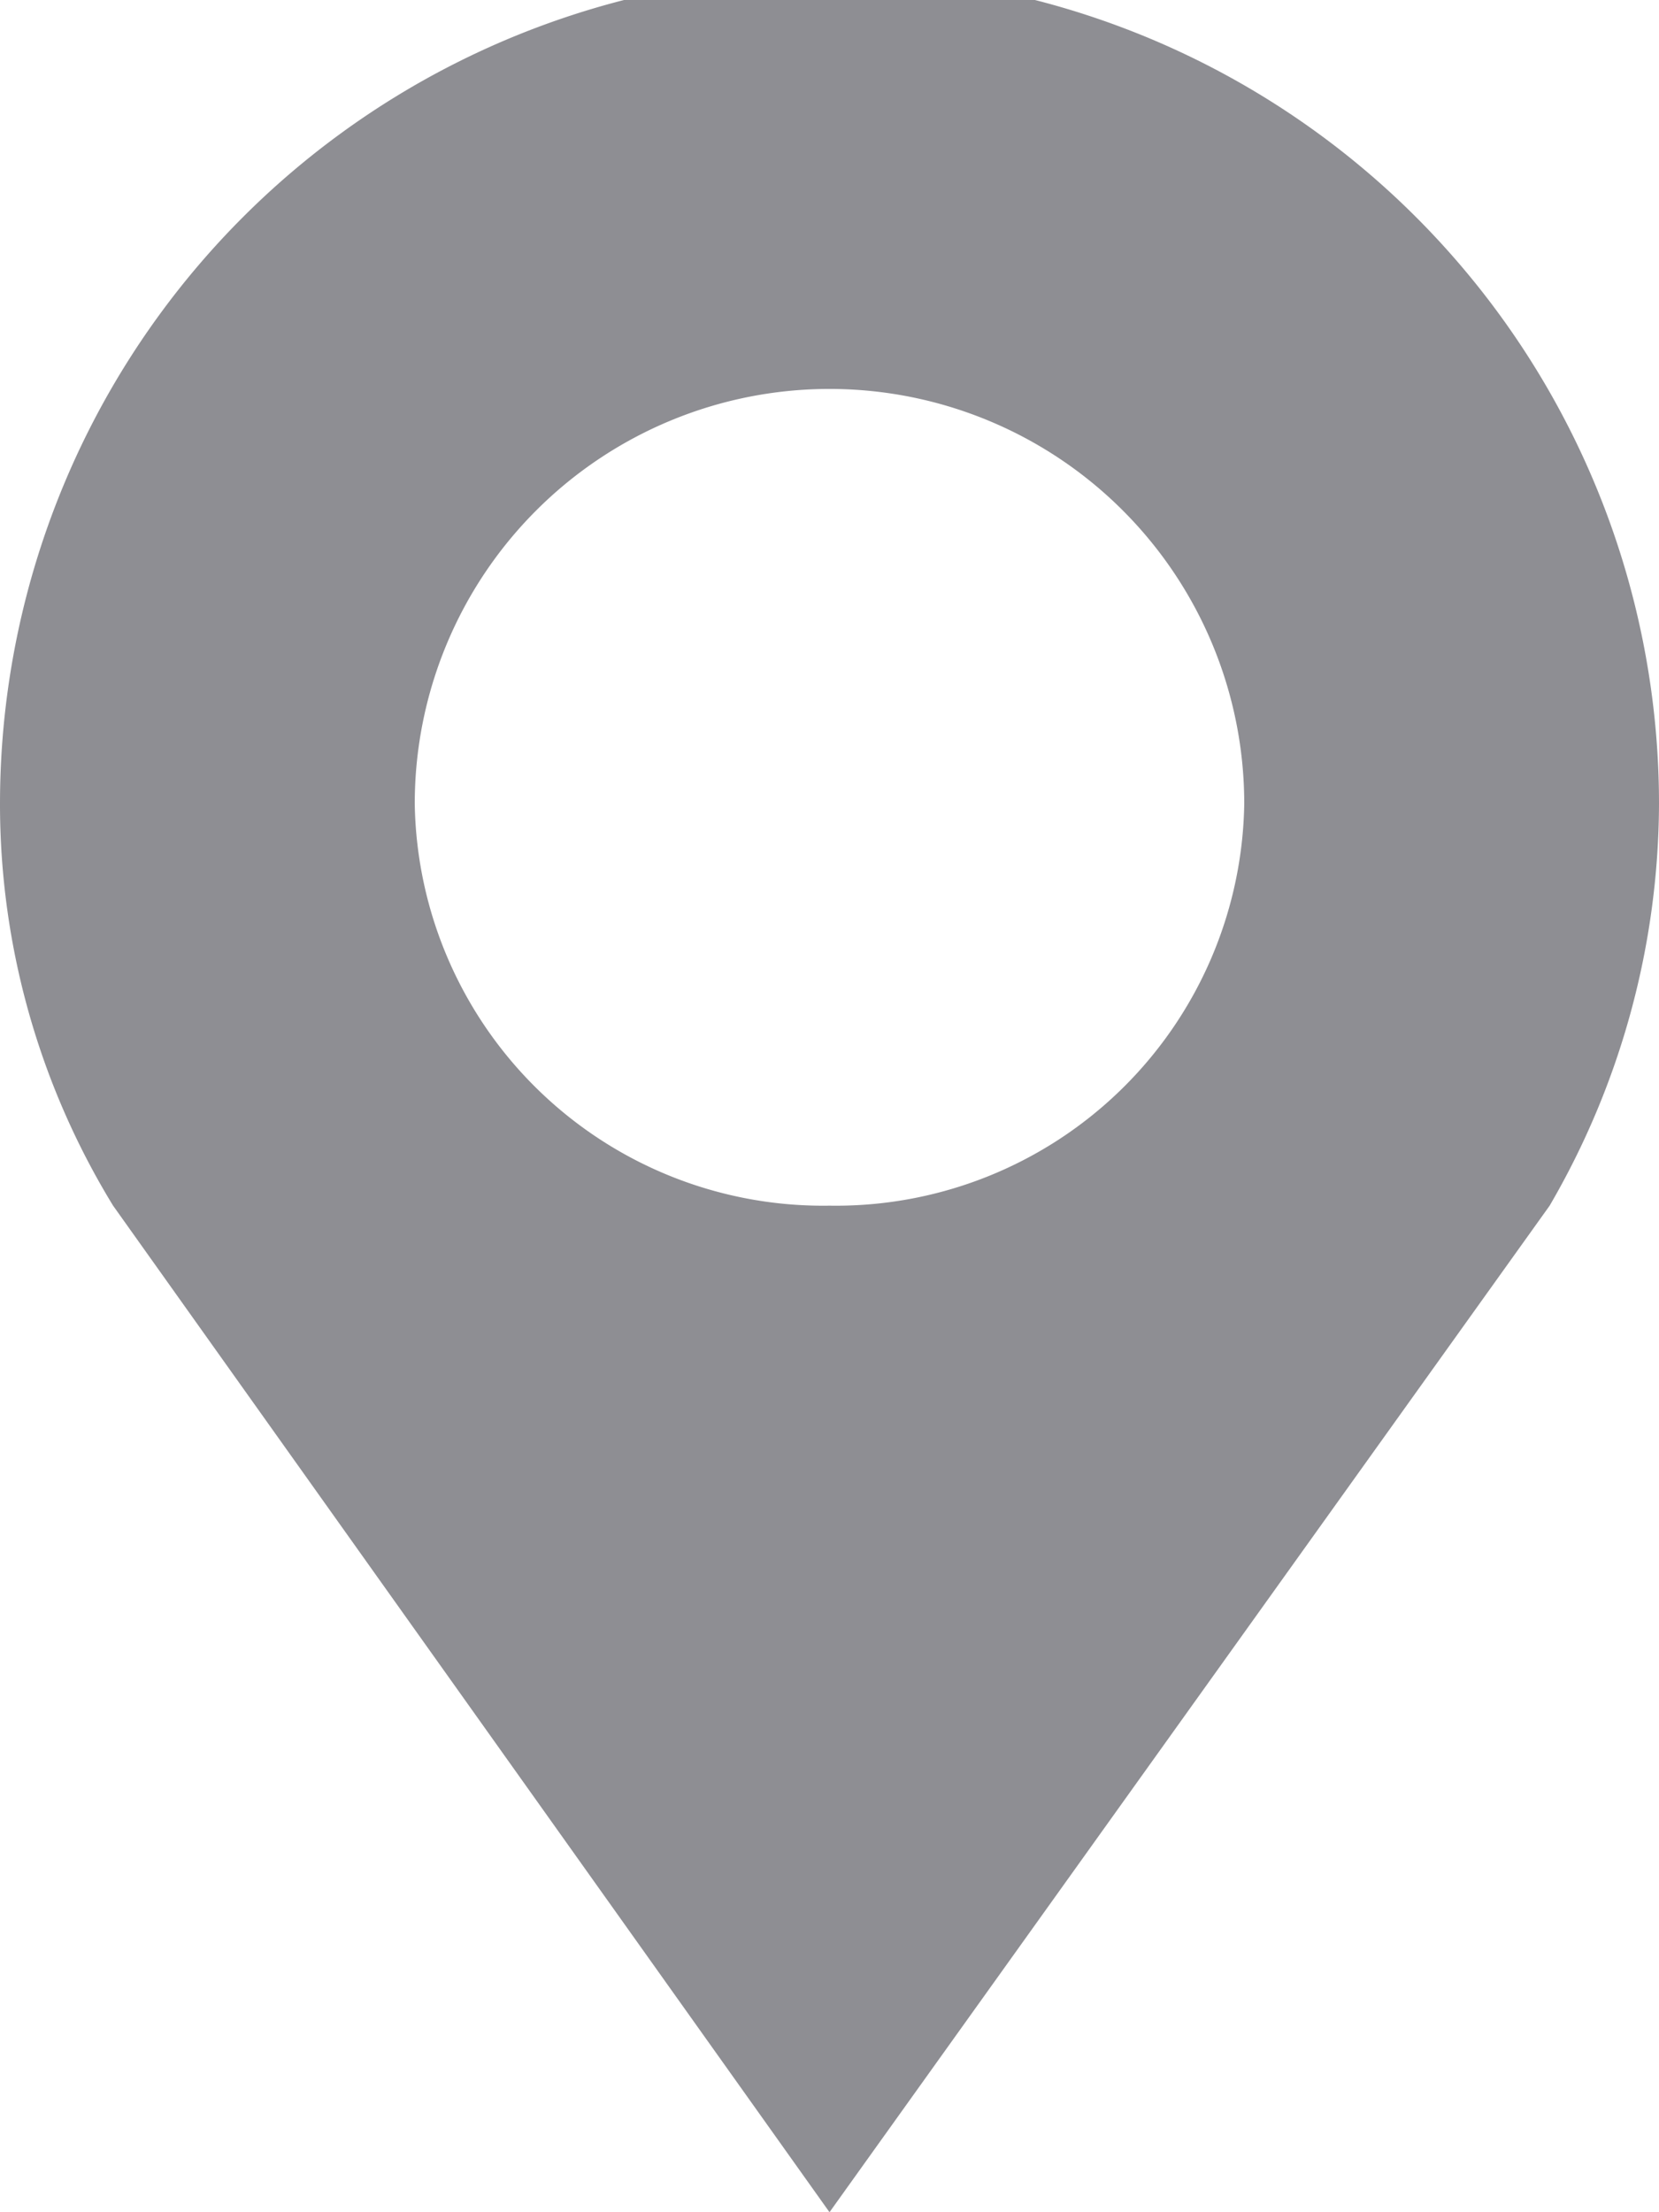 <svg xmlns="http://www.w3.org/2000/svg" width="12" height="16" viewBox="0 0 12 16">
  <path id="position" d="M148.533,5.813a6,6,0,0,0-12,0,5.564,5.564,0,0,0,.818,2.907L142.533,16l5.209-7.28a5.808,5.808,0,0,0,.791-2.907Zm-6,2.907a2.954,2.954,0,0,1-3-2.907,3,3,0,0,1,6,0A2.954,2.954,0,0,1,142.533,8.72Z" transform="translate(-136.533)" fill="#8e8e93"/>
</svg>
